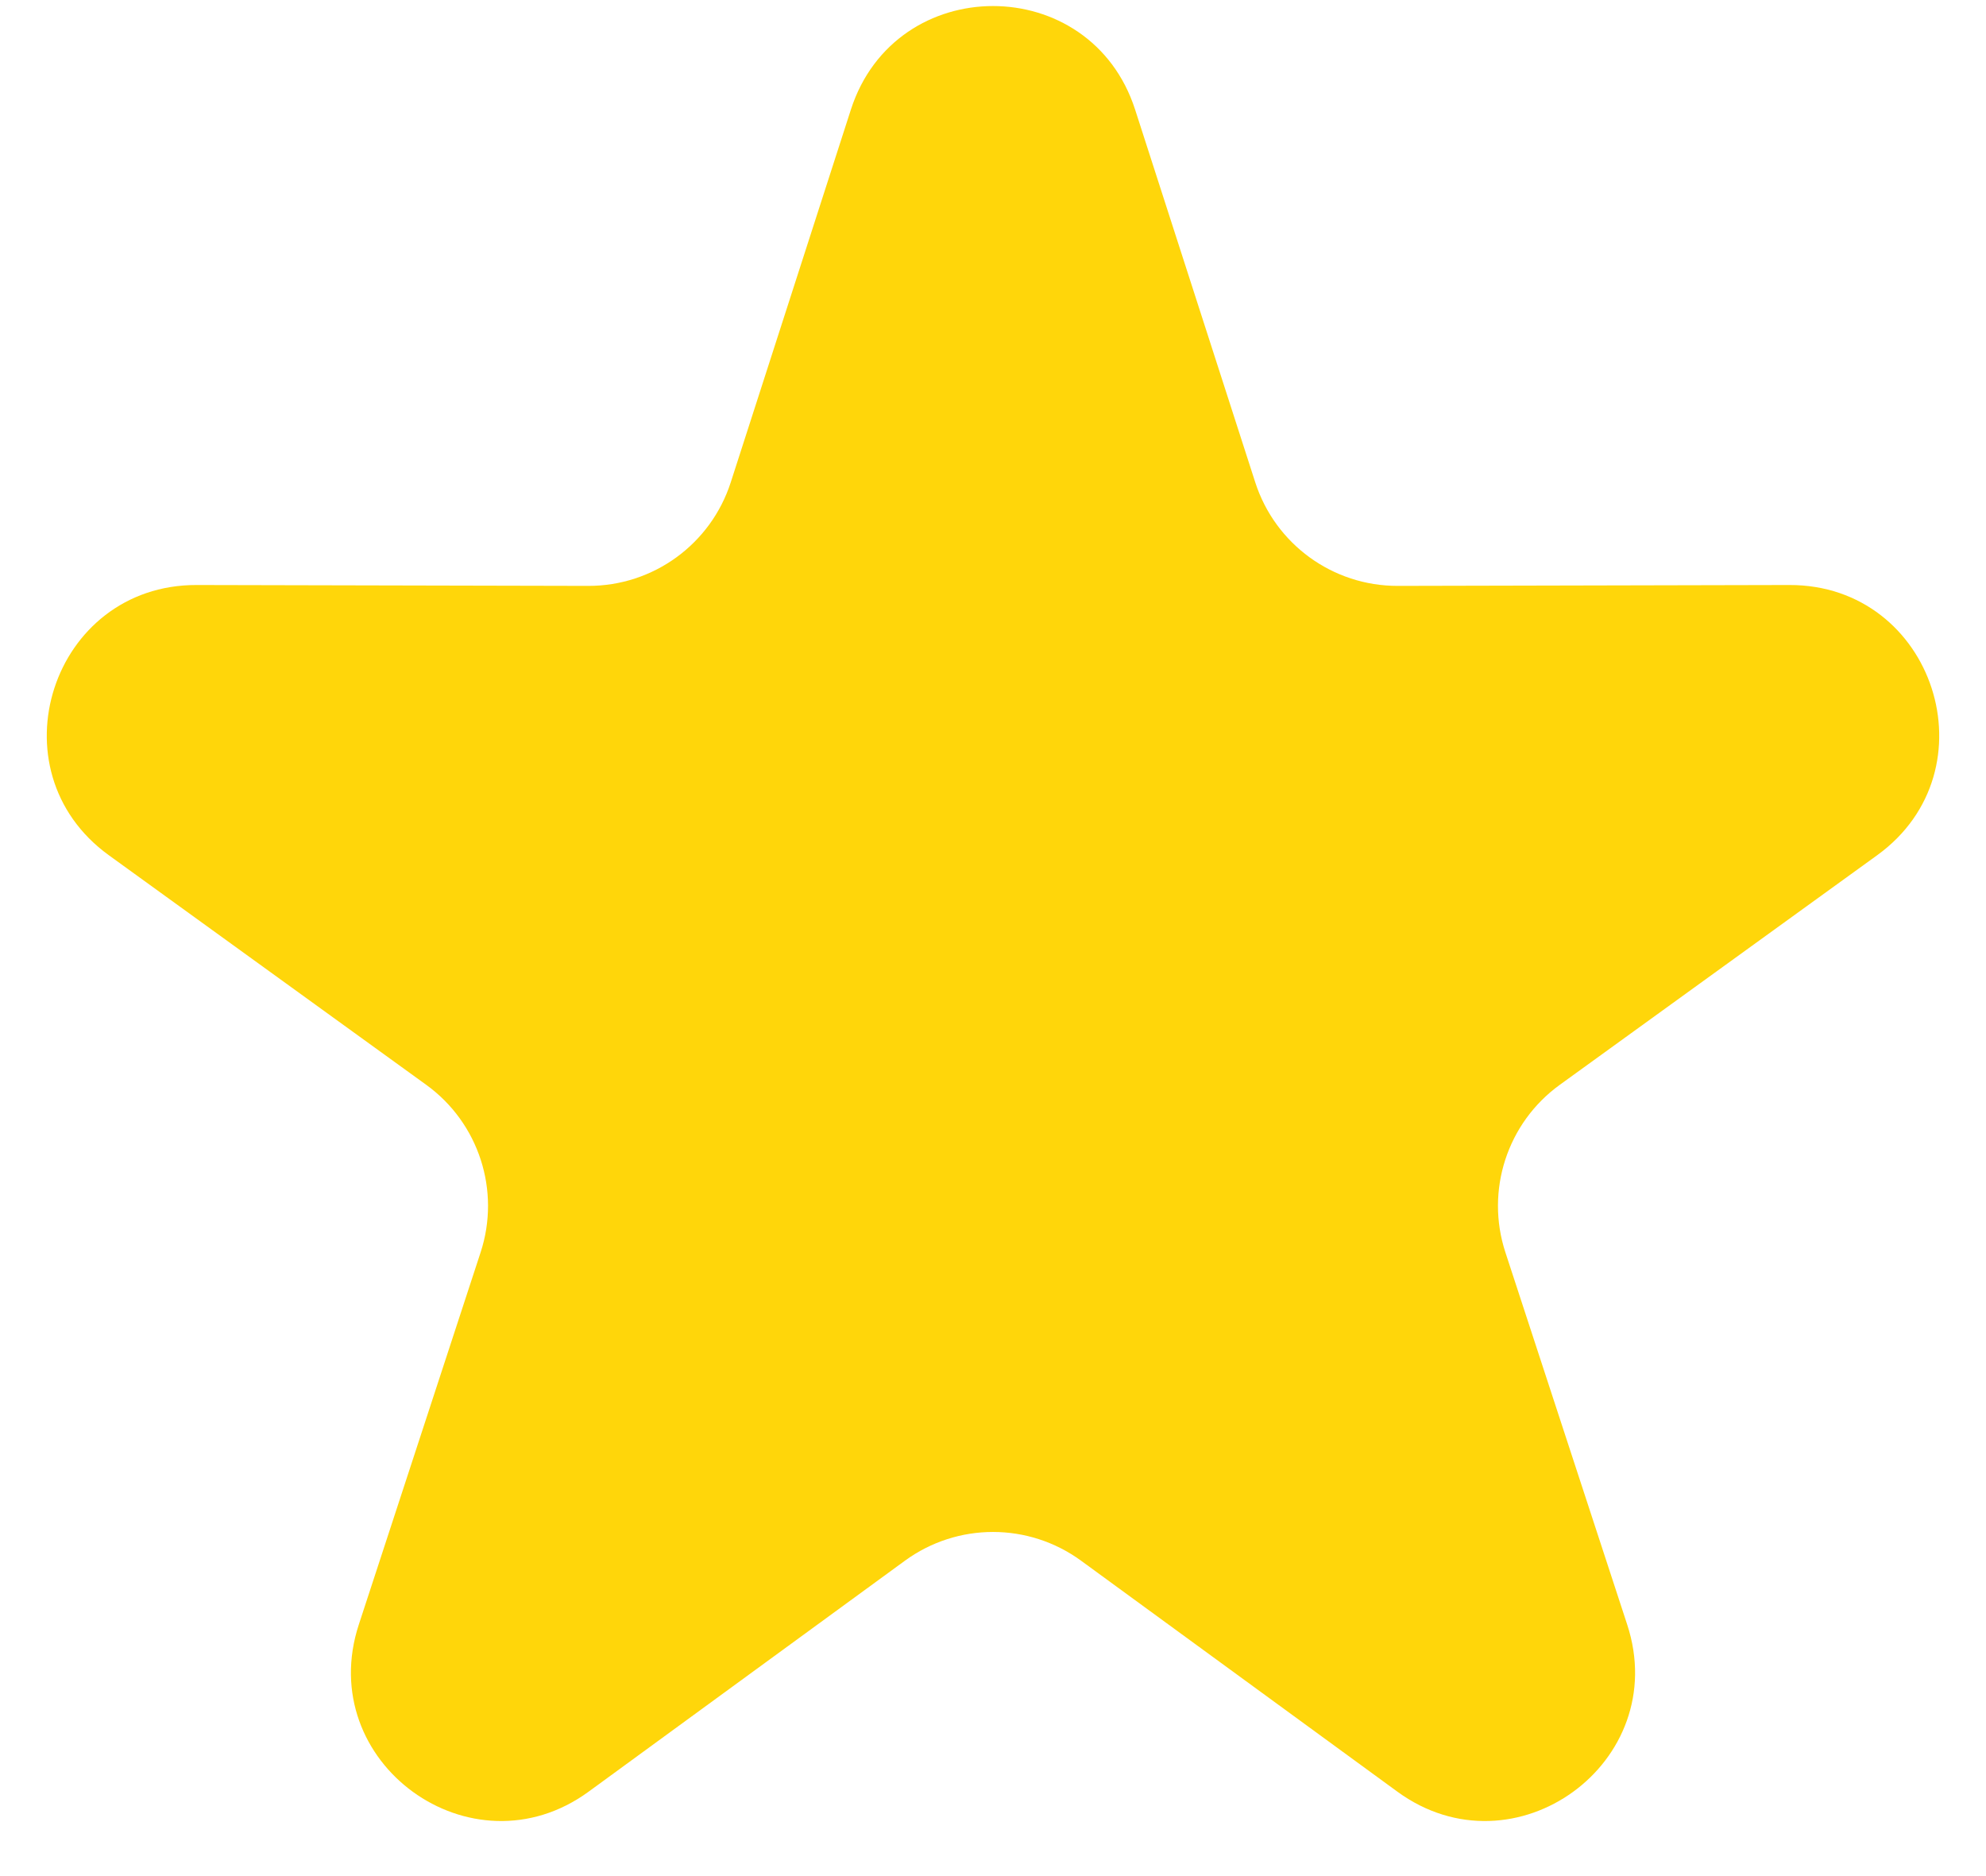 <svg width="18" height="17" viewBox="0 0 18 17" fill="none" xmlns="http://www.w3.org/2000/svg">
<path d="M7.712 0.993C8.116 -0.258 9.884 -0.258 10.288 0.993L11.377 4.371C11.558 4.931 12.079 5.31 12.668 5.309L16.218 5.301C17.531 5.298 18.078 6.98 17.013 7.75L14.137 9.83C13.66 10.175 13.461 10.789 13.644 11.348L14.748 14.721C15.157 15.97 13.726 17.009 12.665 16.235L9.798 14.142C9.322 13.795 8.678 13.795 8.202 14.142L5.335 16.235C4.274 17.009 2.843 15.97 3.252 14.721L4.356 11.348C4.539 10.789 4.34 10.175 3.863 9.83L0.987 7.75C-0.078 6.98 0.469 5.298 1.782 5.301L5.332 5.309C5.921 5.31 6.442 4.931 6.623 4.371L7.712 0.993Z" fill="#FFD60A"/>
</svg>
